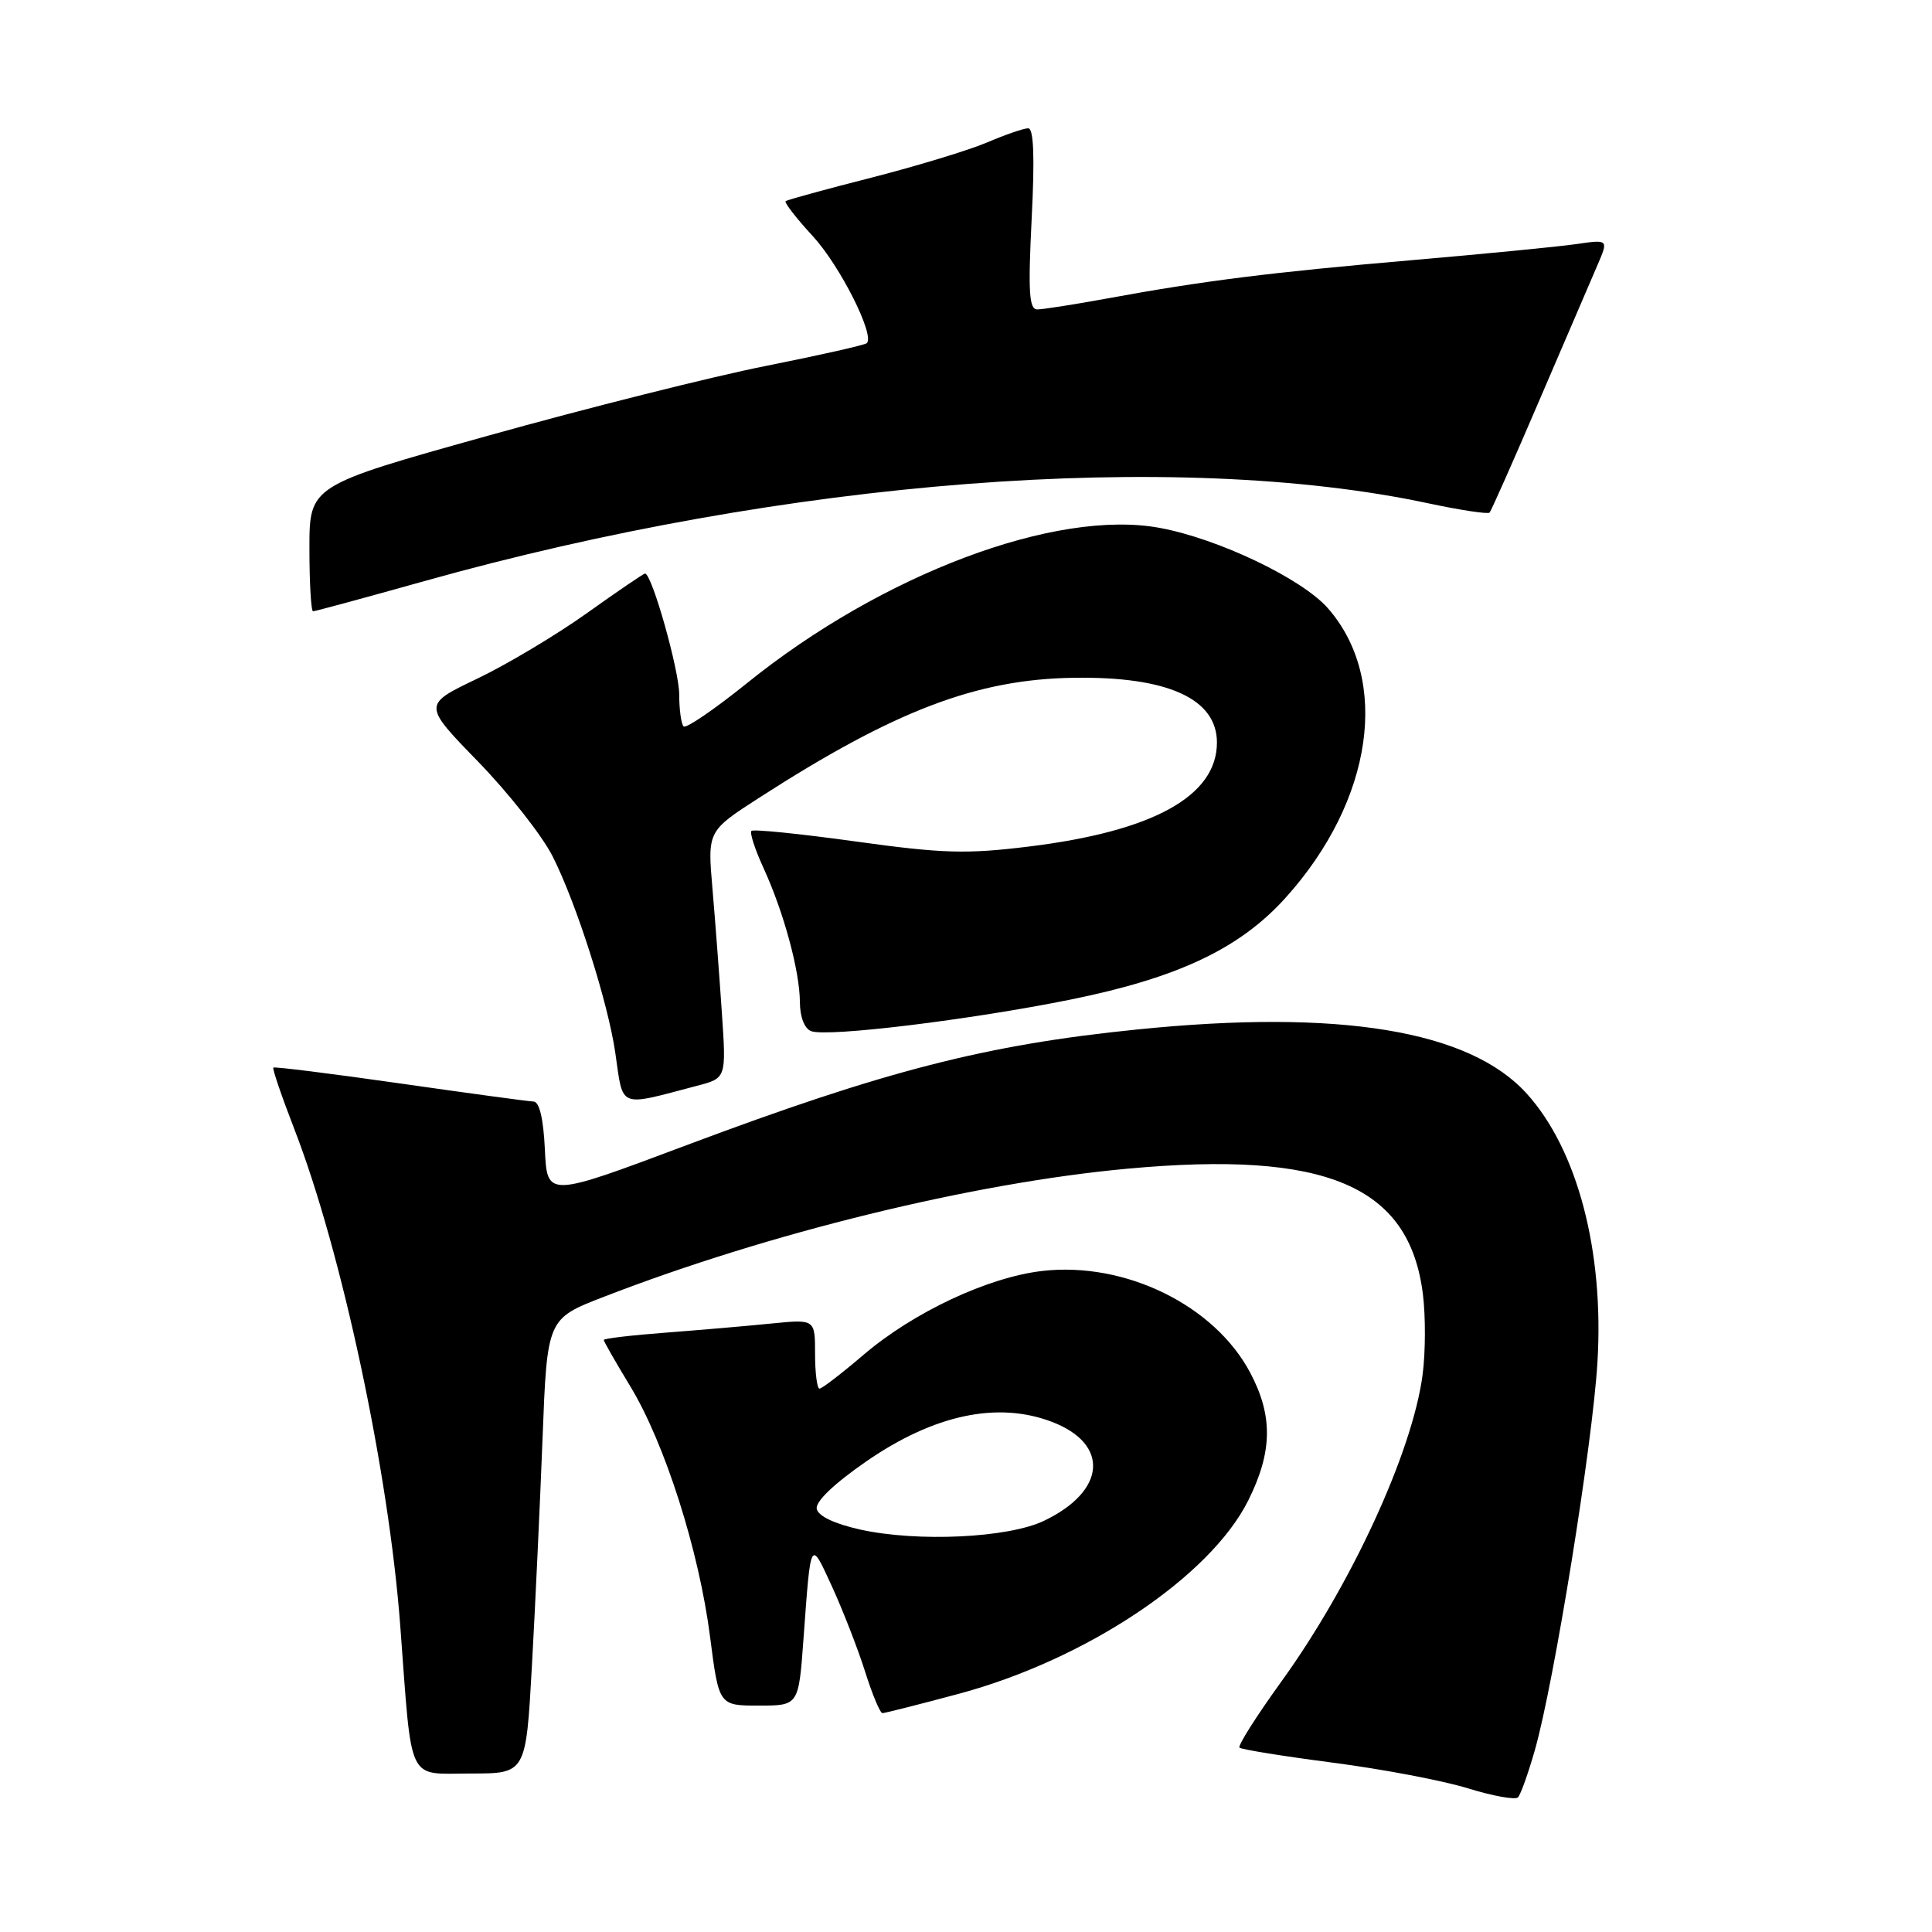 <?xml version="1.0" encoding="UTF-8" standalone="no"?>
<!DOCTYPE svg PUBLIC "-//W3C//DTD SVG 1.1//EN" "http://www.w3.org/Graphics/SVG/1.1/DTD/svg11.dtd" >
<svg xmlns="http://www.w3.org/2000/svg" xmlns:xlink="http://www.w3.org/1999/xlink" version="1.1" viewBox="0 0 256 256">
 <g >
 <path fill="currentColor"
d=" M 203.38 231.89 C 205.93 222.92 211.02 191.41 211.67 180.50 C 212.56 165.78 209.02 152.34 202.30 144.91 C 194.73 136.53 177.50 133.69 150.69 136.41 C 130.63 138.44 117.31 141.86 90.92 151.76 C 72.50 158.68 72.50 158.68 72.20 152.34 C 72.01 148.25 71.48 145.99 70.70 145.96 C 70.04 145.94 62.08 144.86 53.00 143.56 C 43.92 142.26 36.37 141.32 36.22 141.46 C 36.07 141.61 37.32 145.27 39.00 149.61 C 45.28 165.81 51.52 195.06 53.04 215.48 C 54.63 236.67 53.83 235.00 62.39 235.00 C 69.69 235.00 69.69 235.00 70.48 220.75 C 70.92 212.91 71.55 199.35 71.89 190.62 C 72.50 174.74 72.50 174.74 80.00 171.84 C 101.84 163.37 128.96 156.73 149.37 154.86 C 175.74 152.43 186.74 157.10 188.54 171.47 C 188.91 174.42 188.89 179.24 188.50 182.17 C 187.15 192.40 179.07 209.96 169.79 222.81 C 166.49 227.38 163.99 231.32 164.24 231.57 C 164.48 231.81 170.04 232.71 176.59 233.56 C 183.14 234.41 191.20 235.94 194.50 236.96 C 197.80 237.98 200.79 238.52 201.14 238.16 C 201.49 237.80 202.50 234.97 203.38 231.89 Z  M 127.00 224.45 C 143.90 219.92 160.36 208.93 165.41 198.80 C 168.61 192.37 168.69 187.62 165.67 181.91 C 160.94 172.95 149.07 167.14 138.09 168.41 C 130.88 169.25 121.03 173.88 114.41 179.53 C 111.53 181.99 108.92 184.00 108.59 184.00 C 108.27 184.00 108.00 181.93 108.00 179.40 C 108.00 174.80 108.00 174.80 102.25 175.37 C 99.09 175.69 92.79 176.23 88.25 176.58 C 83.71 176.92 80.00 177.36 80.00 177.55 C 80.00 177.74 81.58 180.51 83.52 183.70 C 88.10 191.26 92.63 205.48 94.09 216.90 C 95.26 226.00 95.26 226.00 100.54 226.00 C 105.82 226.00 105.82 226.00 106.46 217.25 C 107.45 203.70 107.34 203.91 110.27 210.28 C 111.72 213.46 113.69 218.52 114.64 221.53 C 115.59 224.54 116.62 227.00 116.93 227.00 C 117.24 227.00 121.77 225.85 127.00 224.45 Z  M 92.37 143.87 C 96.24 142.86 96.24 142.86 95.65 134.18 C 95.33 129.41 94.77 122.04 94.41 117.81 C 93.74 110.12 93.74 110.12 100.62 105.69 C 118.57 94.13 129.43 89.99 142.30 89.81 C 154.71 89.62 161.25 92.58 161.25 98.39 C 161.25 105.48 152.81 110.15 136.34 112.17 C 128.05 113.19 124.92 113.10 113.38 111.50 C 106.03 110.48 99.81 109.85 99.57 110.10 C 99.32 110.35 100.04 112.56 101.17 115.02 C 103.86 120.88 105.97 128.68 105.99 132.78 C 106.00 134.75 106.59 136.29 107.48 136.63 C 109.61 137.45 128.61 135.13 141.90 132.44 C 156.14 129.55 164.32 125.67 170.39 118.91 C 181.94 106.07 184.26 90.06 175.94 80.58 C 172.50 76.67 161.43 71.38 153.68 69.95 C 139.92 67.40 116.87 76.07 98.97 90.53 C 94.67 93.99 90.90 96.57 90.58 96.25 C 90.26 95.93 90.00 94.03 90.00 92.03 C 90.00 88.82 86.38 76.00 85.47 76.00 C 85.28 76.00 81.81 78.36 77.76 81.25 C 73.71 84.14 67.16 88.05 63.21 89.94 C 56.02 93.38 56.02 93.38 63.37 100.94 C 67.41 105.10 71.86 110.75 73.24 113.50 C 76.38 119.71 80.57 132.86 81.53 139.50 C 82.61 146.97 81.80 146.65 92.37 143.87 Z  M 56.23 77.00 C 104.12 63.56 155.83 59.55 189.25 66.69 C 193.51 67.60 197.17 68.15 197.38 67.92 C 197.59 67.69 200.57 60.98 203.99 53.00 C 207.42 45.02 210.88 36.97 211.68 35.11 C 213.14 31.72 213.14 31.72 208.82 32.35 C 206.45 32.69 196.62 33.65 187.00 34.48 C 168.47 36.08 159.41 37.21 146.64 39.56 C 142.32 40.35 138.18 41.00 137.44 41.00 C 136.36 41.00 136.22 38.66 136.70 29.00 C 137.12 20.77 136.97 17.00 136.24 17.00 C 135.65 17.00 133.22 17.84 130.83 18.86 C 128.45 19.88 121.55 21.98 115.50 23.53 C 109.45 25.07 104.32 26.48 104.10 26.65 C 103.89 26.82 105.50 28.91 107.70 31.29 C 111.29 35.19 115.94 44.39 114.86 45.47 C 114.63 45.71 108.60 47.07 101.47 48.49 C 94.33 49.91 77.81 54.06 64.75 57.71 C 41.00 64.34 41.00 64.34 41.00 72.67 C 41.00 77.25 41.22 81.00 41.48 81.00 C 41.74 81.00 48.38 79.20 56.23 77.00 Z  M 114.01 202.68 C 110.55 201.91 108.41 200.89 108.22 199.92 C 108.04 198.96 110.55 196.57 114.82 193.62 C 123.78 187.44 132.19 185.66 139.38 188.40 C 147.07 191.34 146.57 197.59 138.32 201.52 C 133.58 203.79 121.59 204.35 114.01 202.68 Z "/>
</g>
</svg>